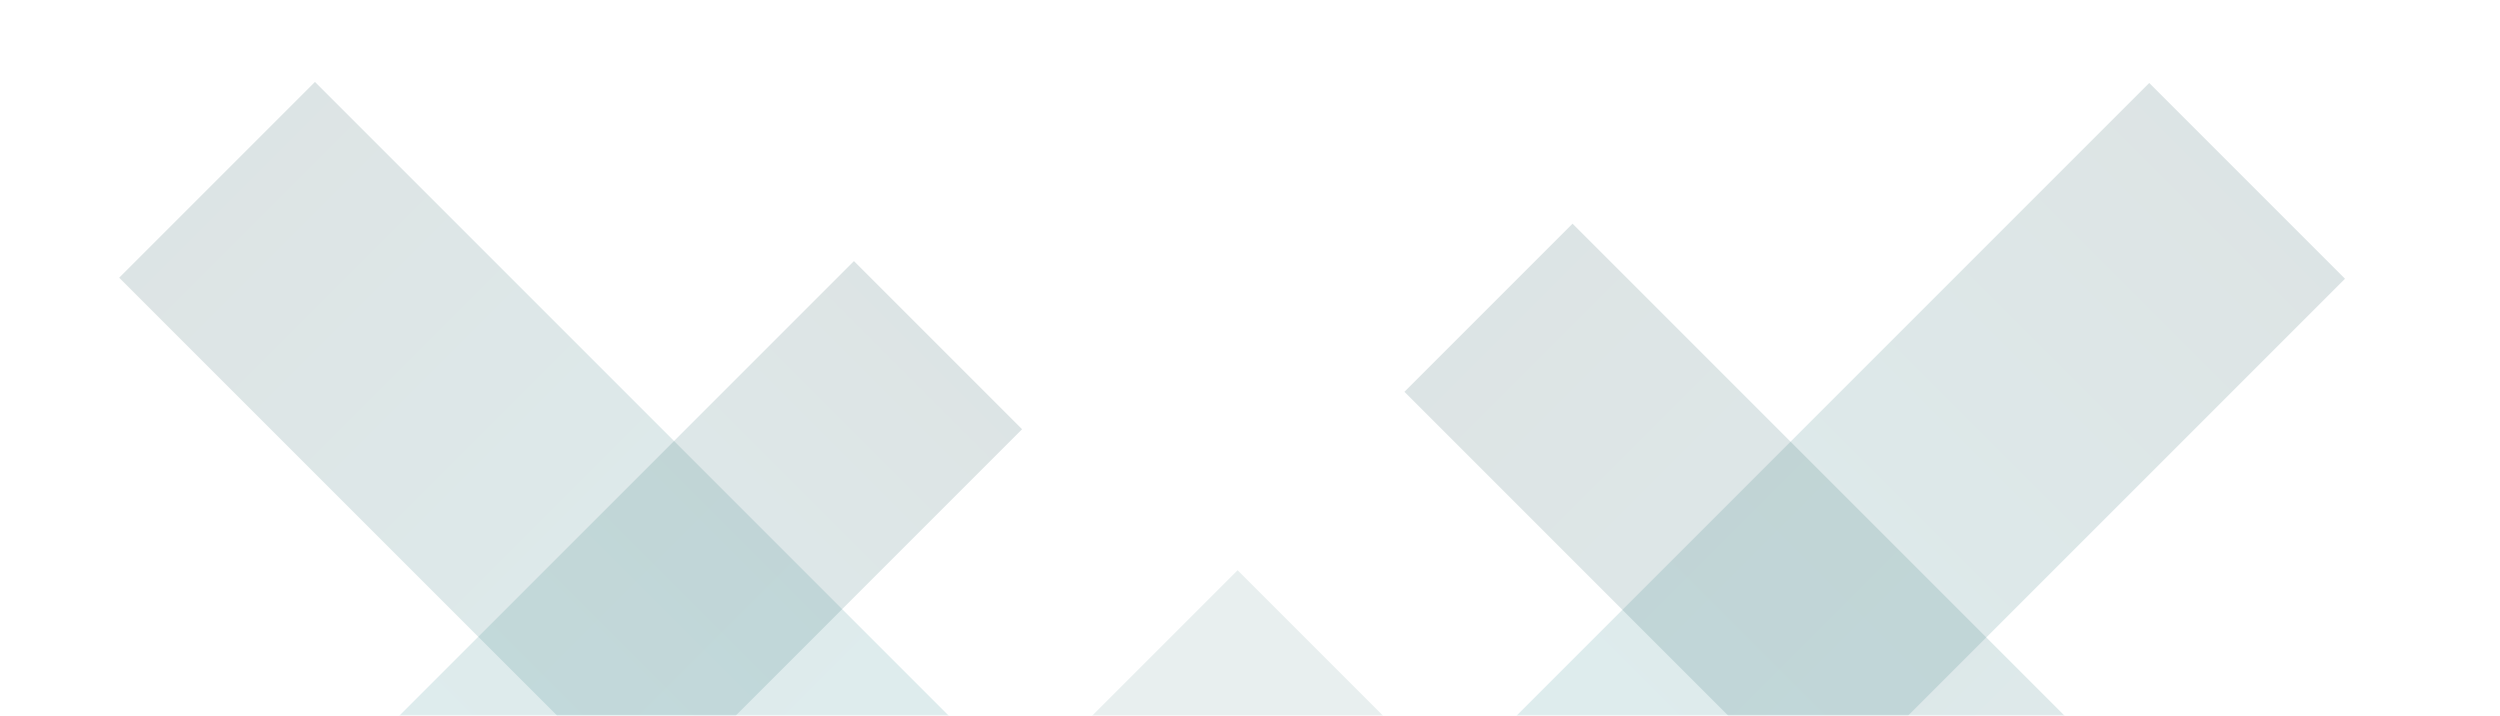 <svg width="1921" height="550" viewBox="0 0 1921 550" fill="none" xmlns="http://www.w3.org/2000/svg">
<mask id="mask0_10989_216" style="mask-type:alpha" maskUnits="userSpaceOnUse" x="0" y="0" width="1921" height="550">
<rect x="0.057" y="0.887" width="1920" height="549" fill="#D9D9D9"/>
</mask>
<g mask="url(#mask0_10989_216)">
<path opacity="0.1" d="M950.965 438.16L616.84 772.285L943.676 1099.12L1277.8 764.996L950.965 438.16Z" fill="#195A60"/>
<path d="M242.015 62.944L909.926 730.855L759.487 881.294L91.576 213.383L242.015 62.944Z" fill="url(#paint0_linear_10989_216)" fill-opacity="0.15"/>
<path d="M1651.46 63.757L984.359 730.855L1134.8 881.294L1801.9 214.196L1651.46 63.757Z" fill="url(#paint1_linear_10989_216)" fill-opacity="0.15"/>
<path d="M1208.33 171.878L2048.05 1011.6L1918.87 1140.78L1079.15 301.063L1208.33 171.878Z" fill="url(#paint2_linear_10989_216)" fill-opacity="0.15"/>
<path d="M656.183 200.626L150.418 706.391L279.603 835.576L785.368 329.811L656.183 200.626Z" fill="url(#paint3_linear_10989_216)" fill-opacity="0.15"/>
</g>
<defs>
<linearGradient id="paint0_linear_10989_216" x1="596.161" y1="567.529" x2="166.795" y2="138.163" gradientUnits="userSpaceOnUse">
<stop stop-color="#227C83"/>
<stop offset="1" stop-color="#17494D"/>
</linearGradient>
<linearGradient id="paint1_linear_10989_216" x1="1297.83" y1="567.819" x2="1726.68" y2="138.976" gradientUnits="userSpaceOnUse">
<stop stop-color="#227C83"/>
<stop offset="1" stop-color="#17494D"/>
</linearGradient>
<linearGradient id="paint2_linear_10989_216" x1="1683.55" y1="776.282" x2="1143.74" y2="236.47" gradientUnits="userSpaceOnUse">
<stop stop-color="#227C83"/>
<stop offset="1" stop-color="#17494D"/>
</linearGradient>
<linearGradient id="paint3_linear_10989_216" x1="395.646" y1="590.348" x2="720.776" y2="265.218" gradientUnits="userSpaceOnUse">
<stop stop-color="#227C83"/>
<stop offset="1" stop-color="#17494D"/>
</linearGradient>
</defs>
</svg>
